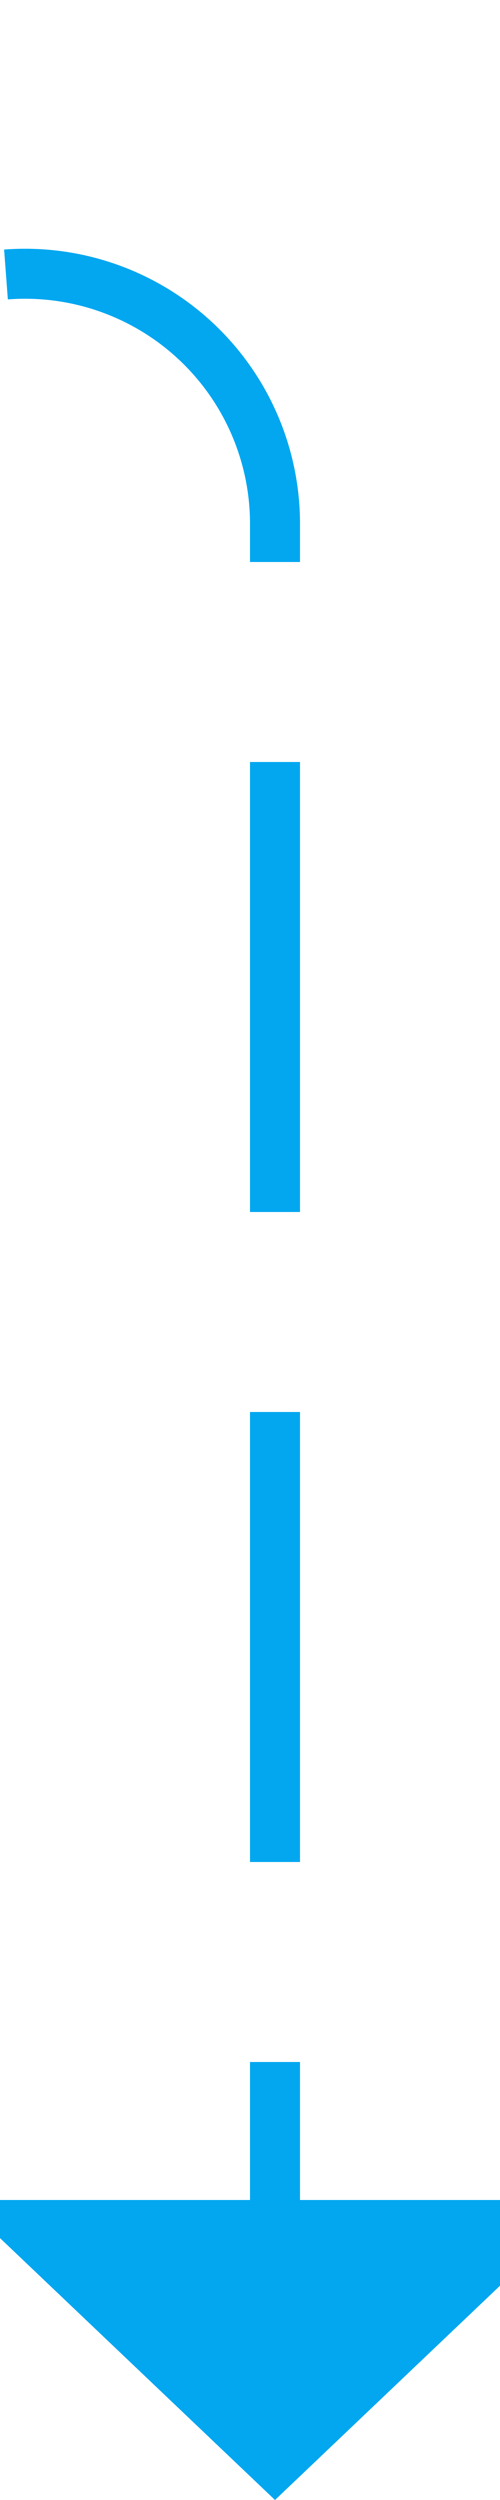﻿<?xml version="1.0" encoding="utf-8"?>
<svg version="1.1" xmlns:xlink="http://www.w3.org/1999/xlink" width="10px" height="50px" preserveAspectRatio="xMidYMin meet" viewBox="961 1895  8 50" xmlns="http://www.w3.org/2000/svg">
  <defs>
    <mask fill="white" id="clip2756">
      <path d="M 877 1887  L 923 1887  L 923 1912  L 877 1912  Z M 853 1833  L 974 1833  L 974 1954  L 853 1954  Z " fill-rule="evenodd" />
    </mask>
  </defs>
  <path d="M 856.5 1833  L 856.5 1895  A 5 5 0 0 0 861.5 1900.5 L 960 1900.5  A 5 5 0 0 1 965.5 1905.5 L 965.5 1940  " stroke-width="1" stroke-dasharray="9,4" stroke="#02a7f0" fill="none" mask="url(#clip2756)" />
  <path d="M 959.2 1939  L 965.5 1945  L 971.8 1939  L 959.2 1939  Z " fill-rule="nonzero" fill="#02a7f0" stroke="none" mask="url(#clip2756)" />
</svg>